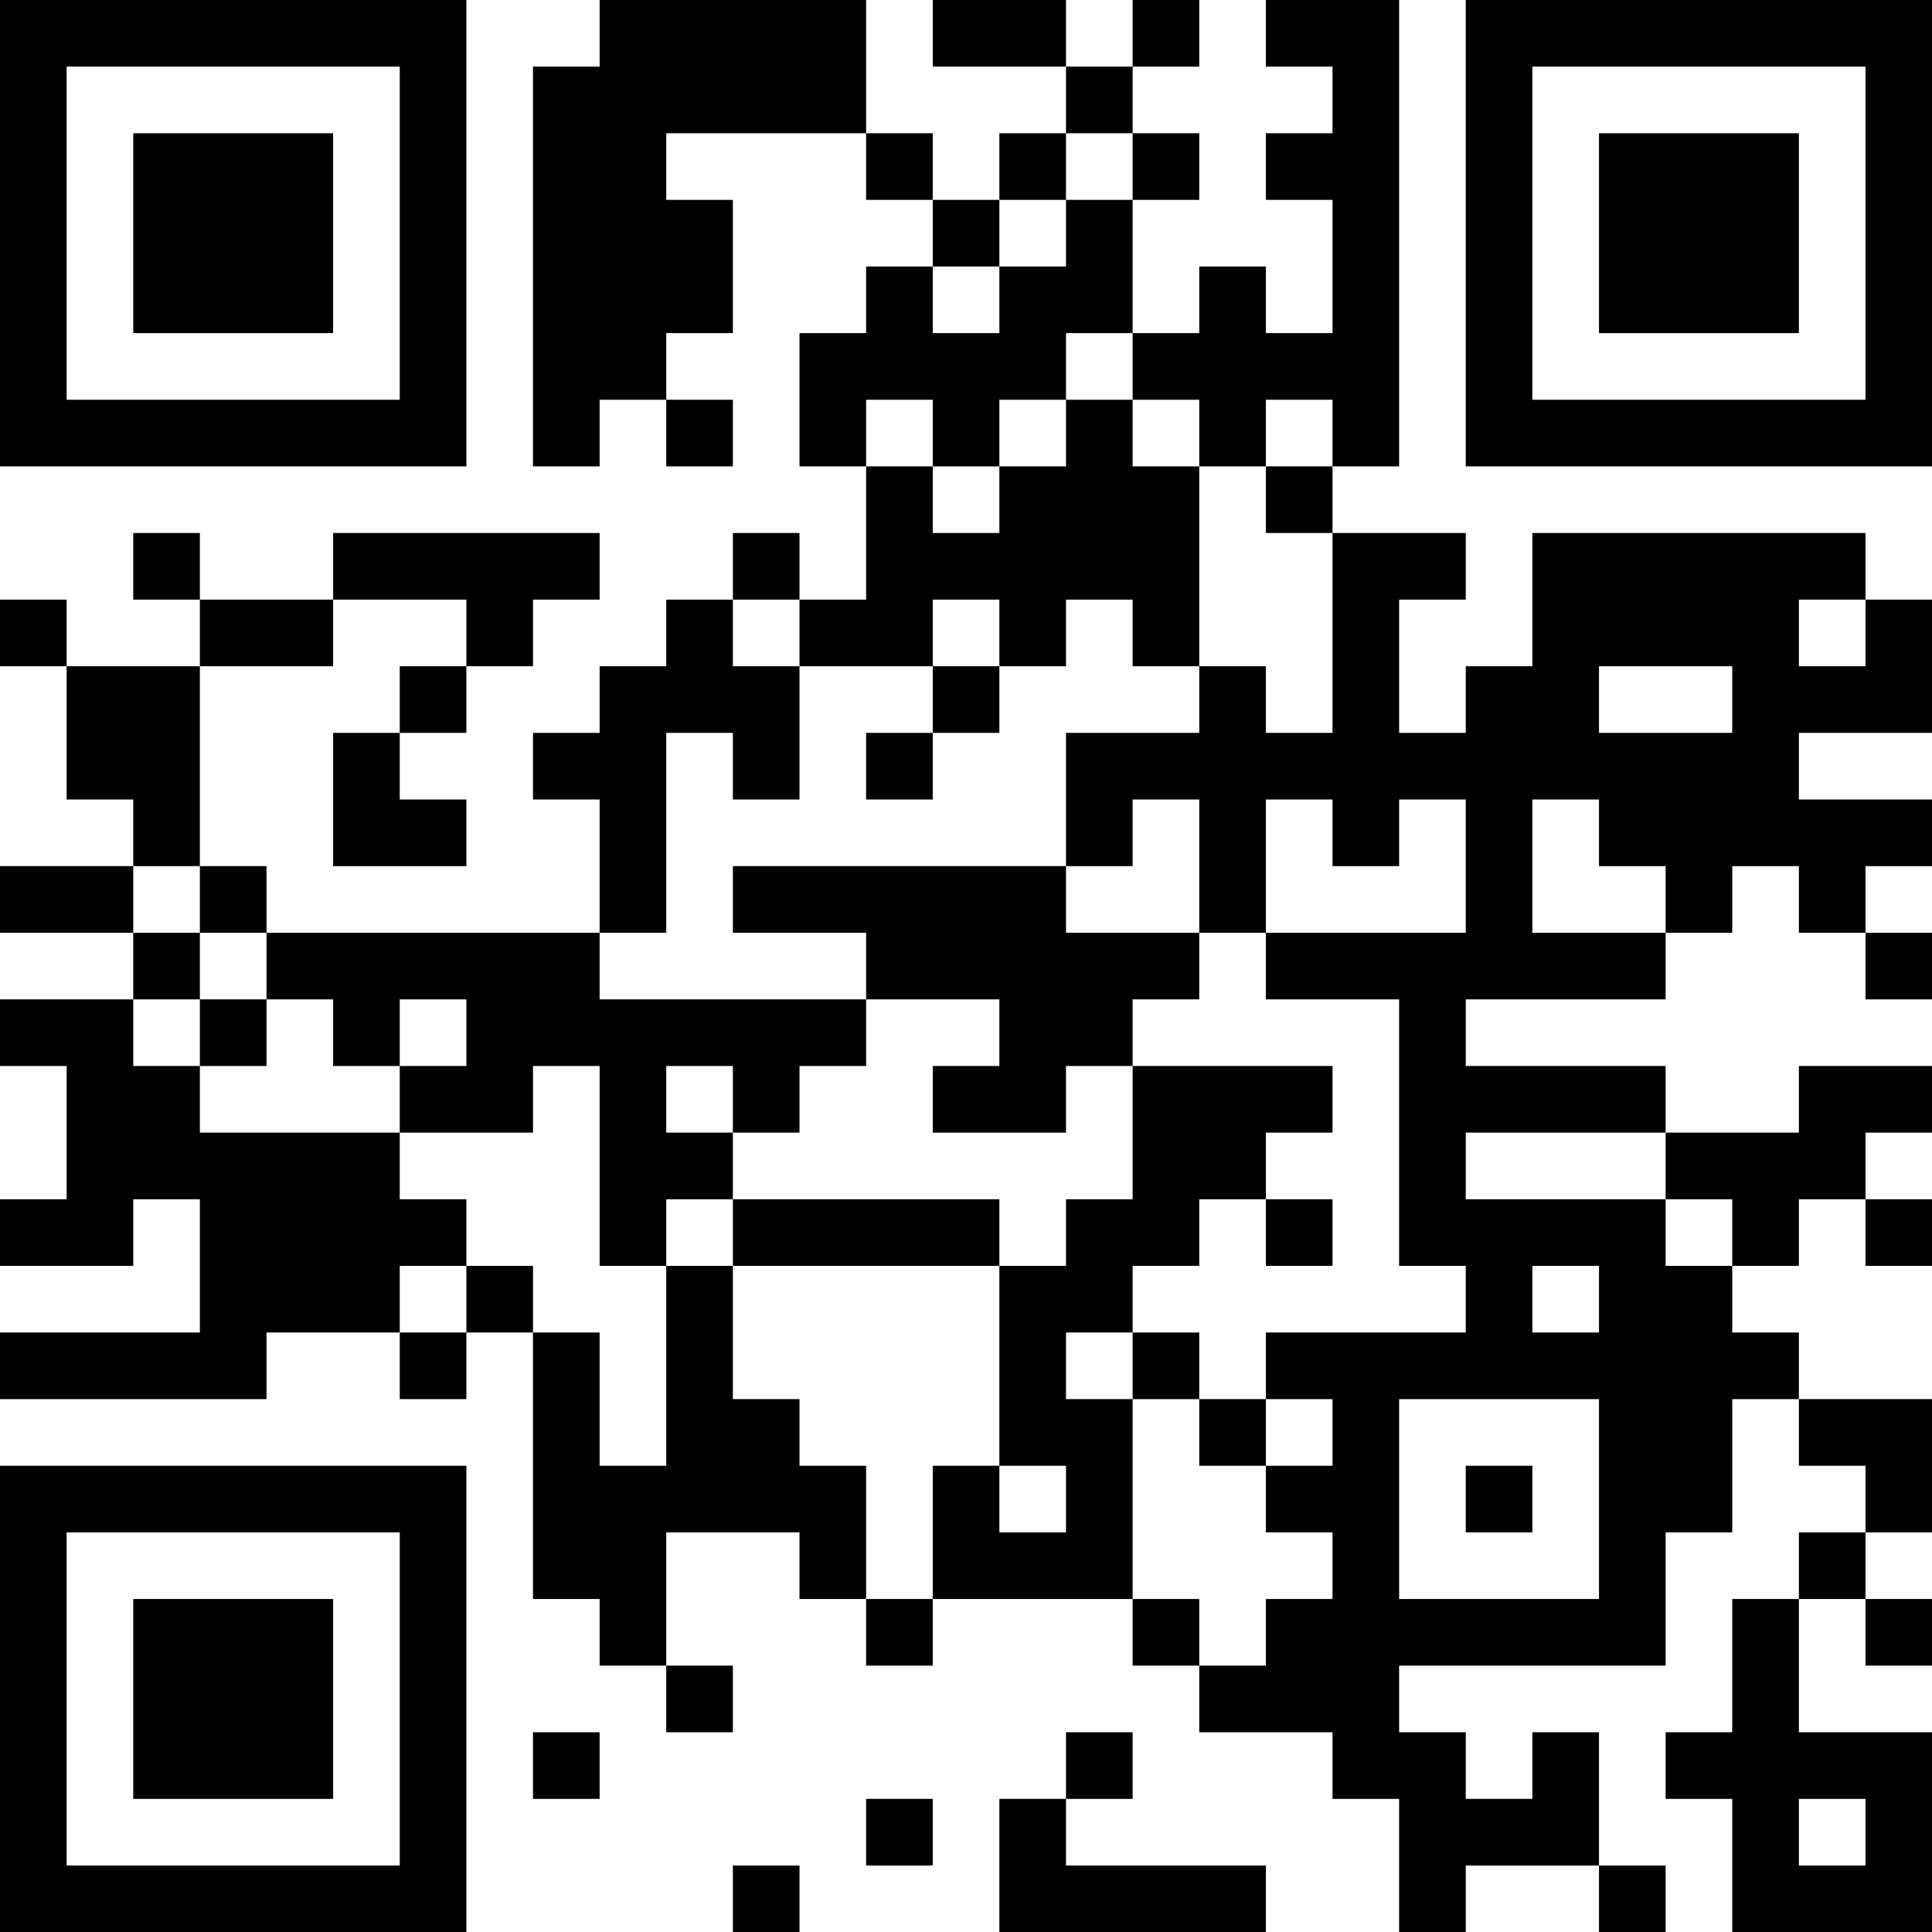 <?xml version="1.0" encoding="UTF-8"?>
<svg xmlns="http://www.w3.org/2000/svg" version="1.1" width="200" height="200" viewBox="0 0 200 200"><rect x="0" y="0" width="200" height="200" fill="#ffffff"/><g transform="scale(6.897)"><g transform="translate(0,0)"><path fill-rule="evenodd" d="M9 0L9 1L8 1L8 7L9 7L9 6L10 6L10 7L11 7L11 6L10 6L10 5L11 5L11 3L10 3L10 2L13 2L13 3L14 3L14 4L13 4L13 5L12 5L12 7L13 7L13 9L12 9L12 8L11 8L11 9L10 9L10 10L9 10L9 11L8 11L8 12L9 12L9 14L4 14L4 13L3 13L3 10L5 10L5 9L7 9L7 10L6 10L6 11L5 11L5 13L7 13L7 12L6 12L6 11L7 11L7 10L8 10L8 9L9 9L9 8L5 8L5 9L3 9L3 8L2 8L2 9L3 9L3 10L1 10L1 9L0 9L0 10L1 10L1 12L2 12L2 13L0 13L0 14L2 14L2 15L0 15L0 16L1 16L1 18L0 18L0 19L2 19L2 18L3 18L3 20L0 20L0 21L4 21L4 20L6 20L6 21L7 21L7 20L8 20L8 24L9 24L9 25L10 25L10 26L11 26L11 25L10 25L10 23L12 23L12 24L13 24L13 25L14 25L14 24L17 24L17 25L18 25L18 26L20 26L20 27L21 27L21 29L22 29L22 28L24 28L24 29L25 29L25 28L24 28L24 26L23 26L23 27L22 27L22 26L21 26L21 25L25 25L25 23L26 23L26 21L27 21L27 22L28 22L28 23L27 23L27 24L26 24L26 26L25 26L25 27L26 27L26 29L29 29L29 26L27 26L27 24L28 24L28 25L29 25L29 24L28 24L28 23L29 23L29 21L27 21L27 20L26 20L26 19L27 19L27 18L28 18L28 19L29 19L29 18L28 18L28 17L29 17L29 16L27 16L27 17L25 17L25 16L22 16L22 15L25 15L25 14L26 14L26 13L27 13L27 14L28 14L28 15L29 15L29 14L28 14L28 13L29 13L29 12L27 12L27 11L29 11L29 9L28 9L28 8L23 8L23 10L22 10L22 11L21 11L21 9L22 9L22 8L20 8L20 7L21 7L21 0L19 0L19 1L20 1L20 2L19 2L19 3L20 3L20 5L19 5L19 4L18 4L18 5L17 5L17 3L18 3L18 2L17 2L17 1L18 1L18 0L17 0L17 1L16 1L16 0L14 0L14 1L16 1L16 2L15 2L15 3L14 3L14 2L13 2L13 0ZM16 2L16 3L15 3L15 4L14 4L14 5L15 5L15 4L16 4L16 3L17 3L17 2ZM16 5L16 6L15 6L15 7L14 7L14 6L13 6L13 7L14 7L14 8L15 8L15 7L16 7L16 6L17 6L17 7L18 7L18 10L17 10L17 9L16 9L16 10L15 10L15 9L14 9L14 10L12 10L12 9L11 9L11 10L12 10L12 12L11 12L11 11L10 11L10 14L9 14L9 15L13 15L13 16L12 16L12 17L11 17L11 16L10 16L10 17L11 17L11 18L10 18L10 19L9 19L9 16L8 16L8 17L6 17L6 16L7 16L7 15L6 15L6 16L5 16L5 15L4 15L4 14L3 14L3 13L2 13L2 14L3 14L3 15L2 15L2 16L3 16L3 17L6 17L6 18L7 18L7 19L6 19L6 20L7 20L7 19L8 19L8 20L9 20L9 22L10 22L10 19L11 19L11 21L12 21L12 22L13 22L13 24L14 24L14 22L15 22L15 23L16 23L16 22L15 22L15 19L16 19L16 18L17 18L17 16L20 16L20 17L19 17L19 18L18 18L18 19L17 19L17 20L16 20L16 21L17 21L17 24L18 24L18 25L19 25L19 24L20 24L20 23L19 23L19 22L20 22L20 21L19 21L19 20L22 20L22 19L21 19L21 15L19 15L19 14L22 14L22 12L21 12L21 13L20 13L20 12L19 12L19 14L18 14L18 12L17 12L17 13L16 13L16 11L18 11L18 10L19 10L19 11L20 11L20 8L19 8L19 7L20 7L20 6L19 6L19 7L18 7L18 6L17 6L17 5ZM27 9L27 10L28 10L28 9ZM14 10L14 11L13 11L13 12L14 12L14 11L15 11L15 10ZM24 10L24 11L26 11L26 10ZM23 12L23 14L25 14L25 13L24 13L24 12ZM11 13L11 14L13 14L13 15L15 15L15 16L14 16L14 17L16 17L16 16L17 16L17 15L18 15L18 14L16 14L16 13ZM3 15L3 16L4 16L4 15ZM22 17L22 18L25 18L25 19L26 19L26 18L25 18L25 17ZM11 18L11 19L15 19L15 18ZM19 18L19 19L20 19L20 18ZM23 19L23 20L24 20L24 19ZM17 20L17 21L18 21L18 22L19 22L19 21L18 21L18 20ZM21 21L21 24L24 24L24 21ZM22 22L22 23L23 23L23 22ZM8 26L8 27L9 27L9 26ZM16 26L16 27L15 27L15 29L19 29L19 28L16 28L16 27L17 27L17 26ZM13 27L13 28L14 28L14 27ZM27 27L27 28L28 28L28 27ZM11 28L11 29L12 29L12 28ZM0 0L0 7L7 7L7 0ZM1 1L1 6L6 6L6 1ZM2 2L2 5L5 5L5 2ZM22 0L22 7L29 7L29 0ZM23 1L23 6L28 6L28 1ZM24 2L24 5L27 5L27 2ZM0 22L0 29L7 29L7 22ZM1 23L1 28L6 28L6 23ZM2 24L2 27L5 27L5 24Z" fill="#000000"/></g></g></svg>

